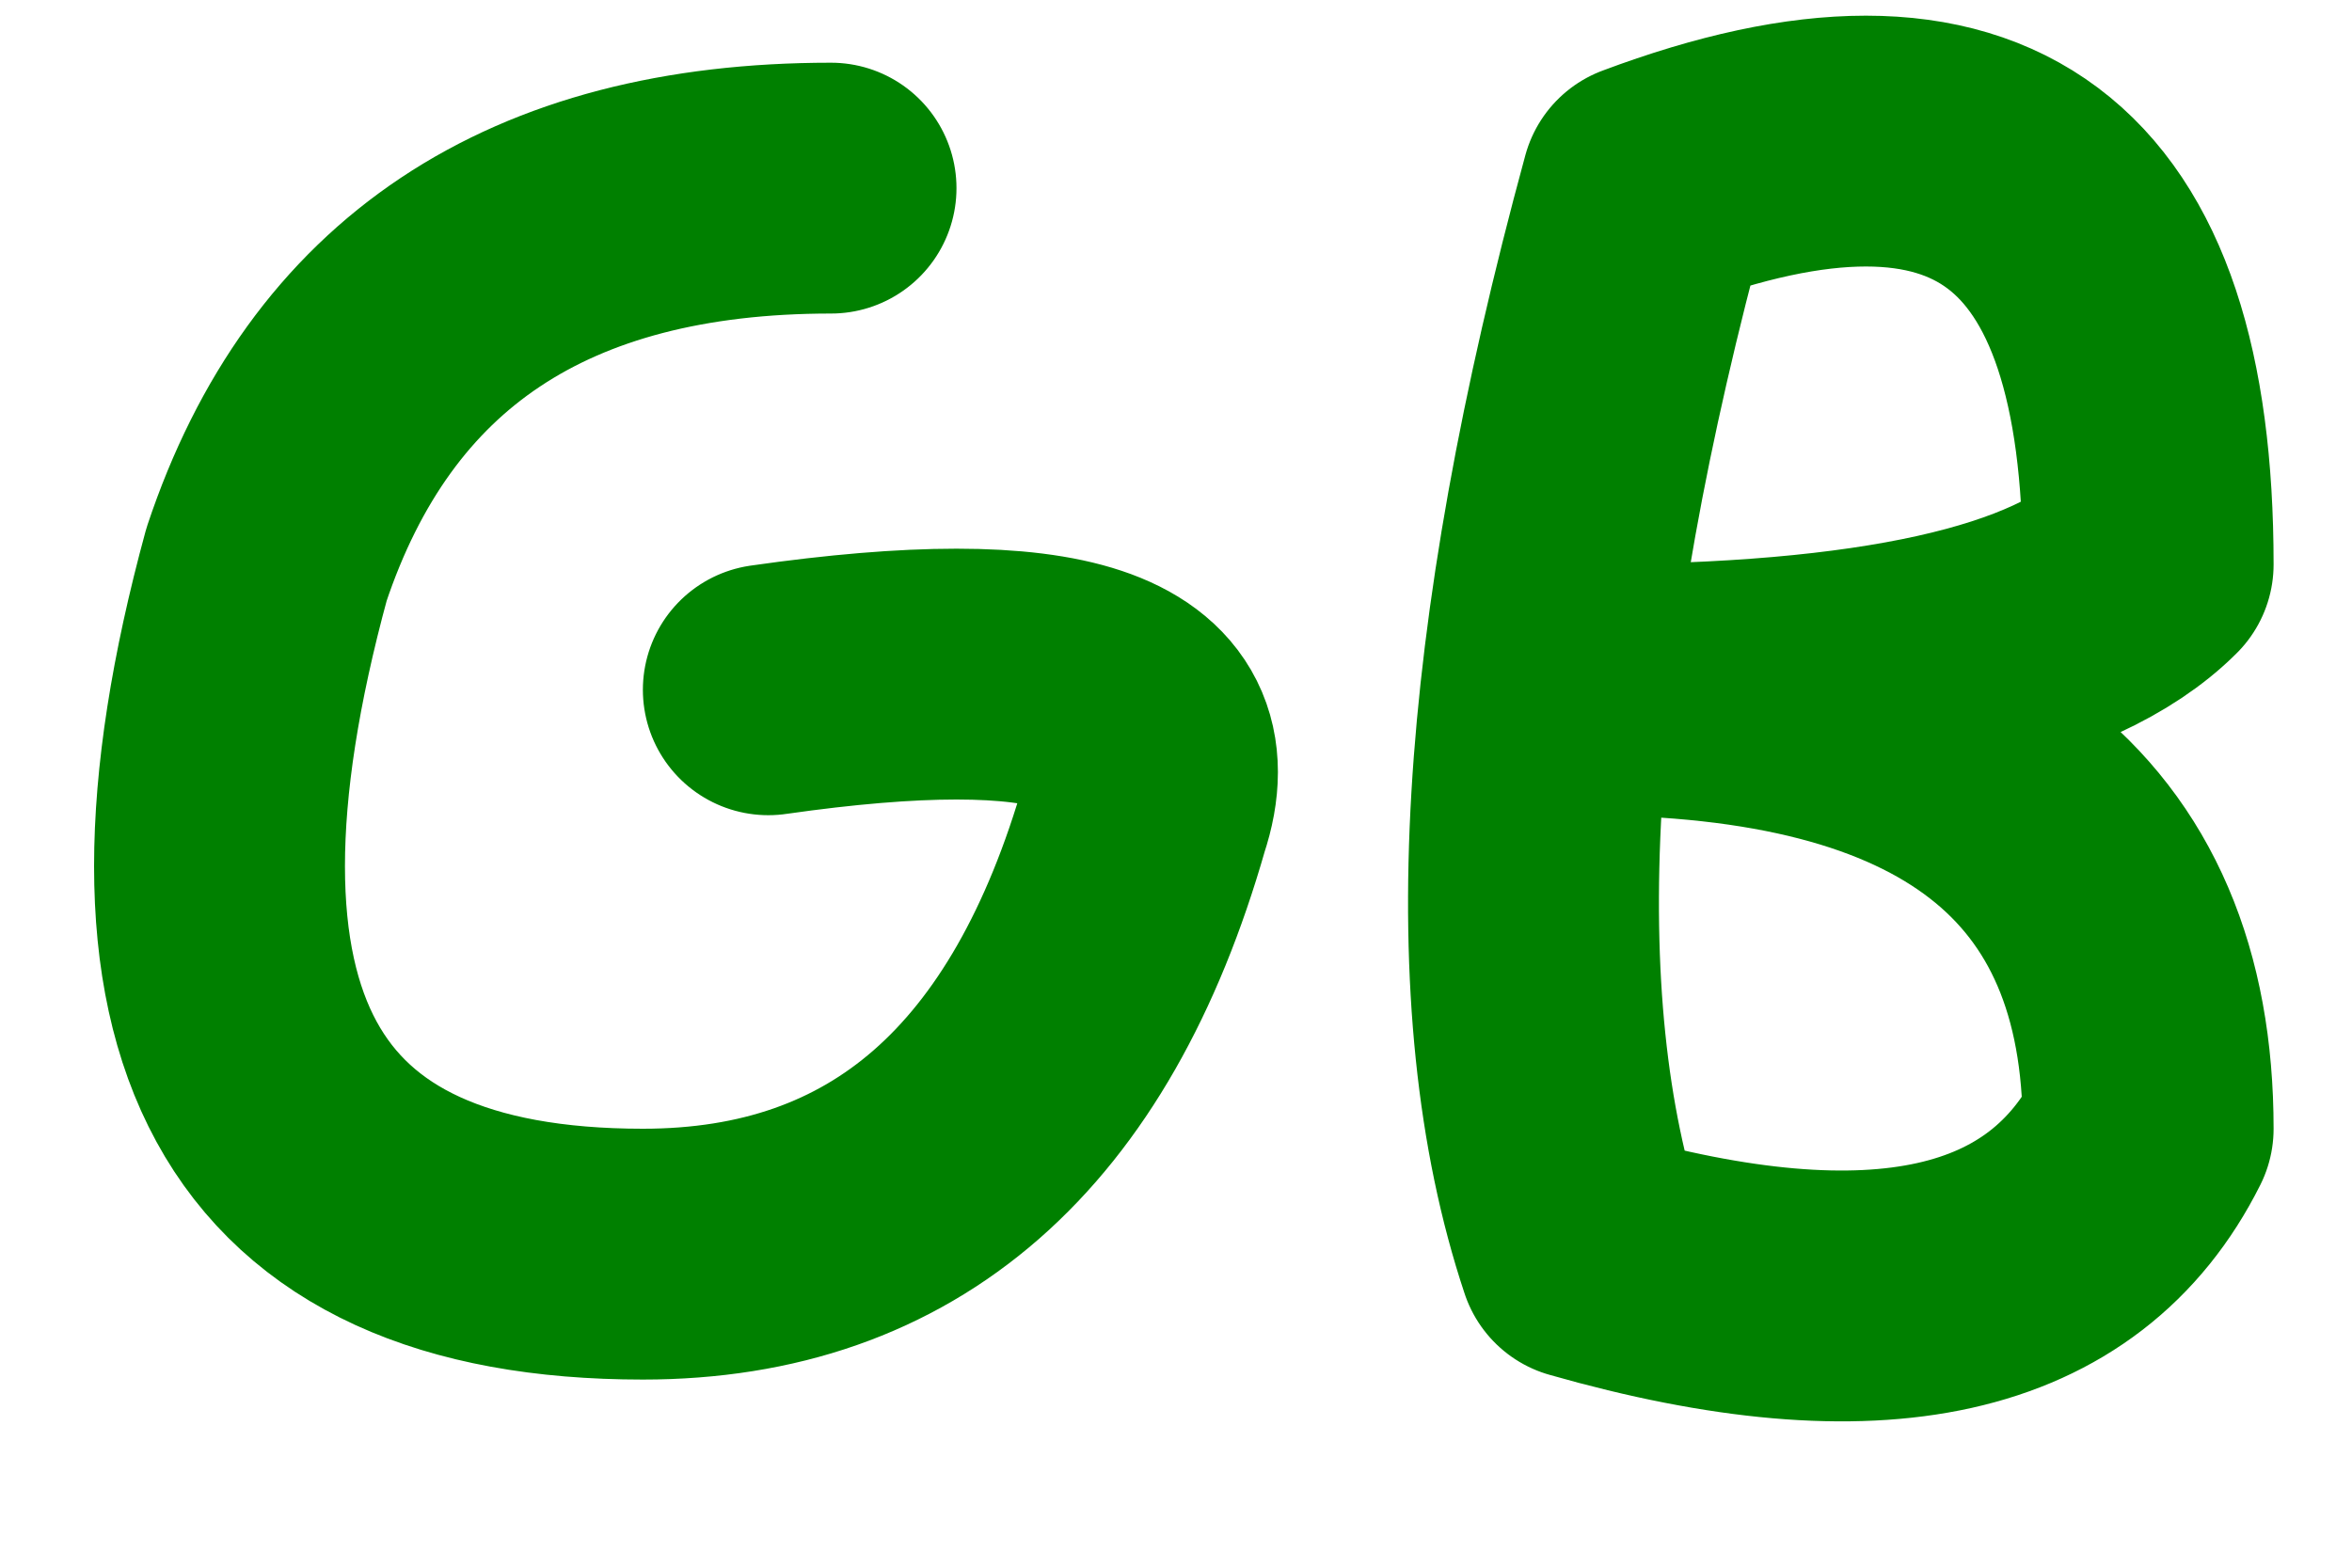 <svg
	xmlns="http://www.w3.org/2000/svg"
	width="33"
	height="22"
	stroke-width="4"
	fill="none"
	stroke="#008000"
	stroke-linecap="round"
	stroke-linejoin="round"
	viewBox="0 0 35 25"
>
	<path
		d="m12 3q-7 0-9 6-3 11 6 11 6 0 8-7 1-3-6-2m14-8q-3 11-1 17 7 2 9-2 0-7-9-7 7 0 9-2 0-9-8-6"
	/>
</svg>
